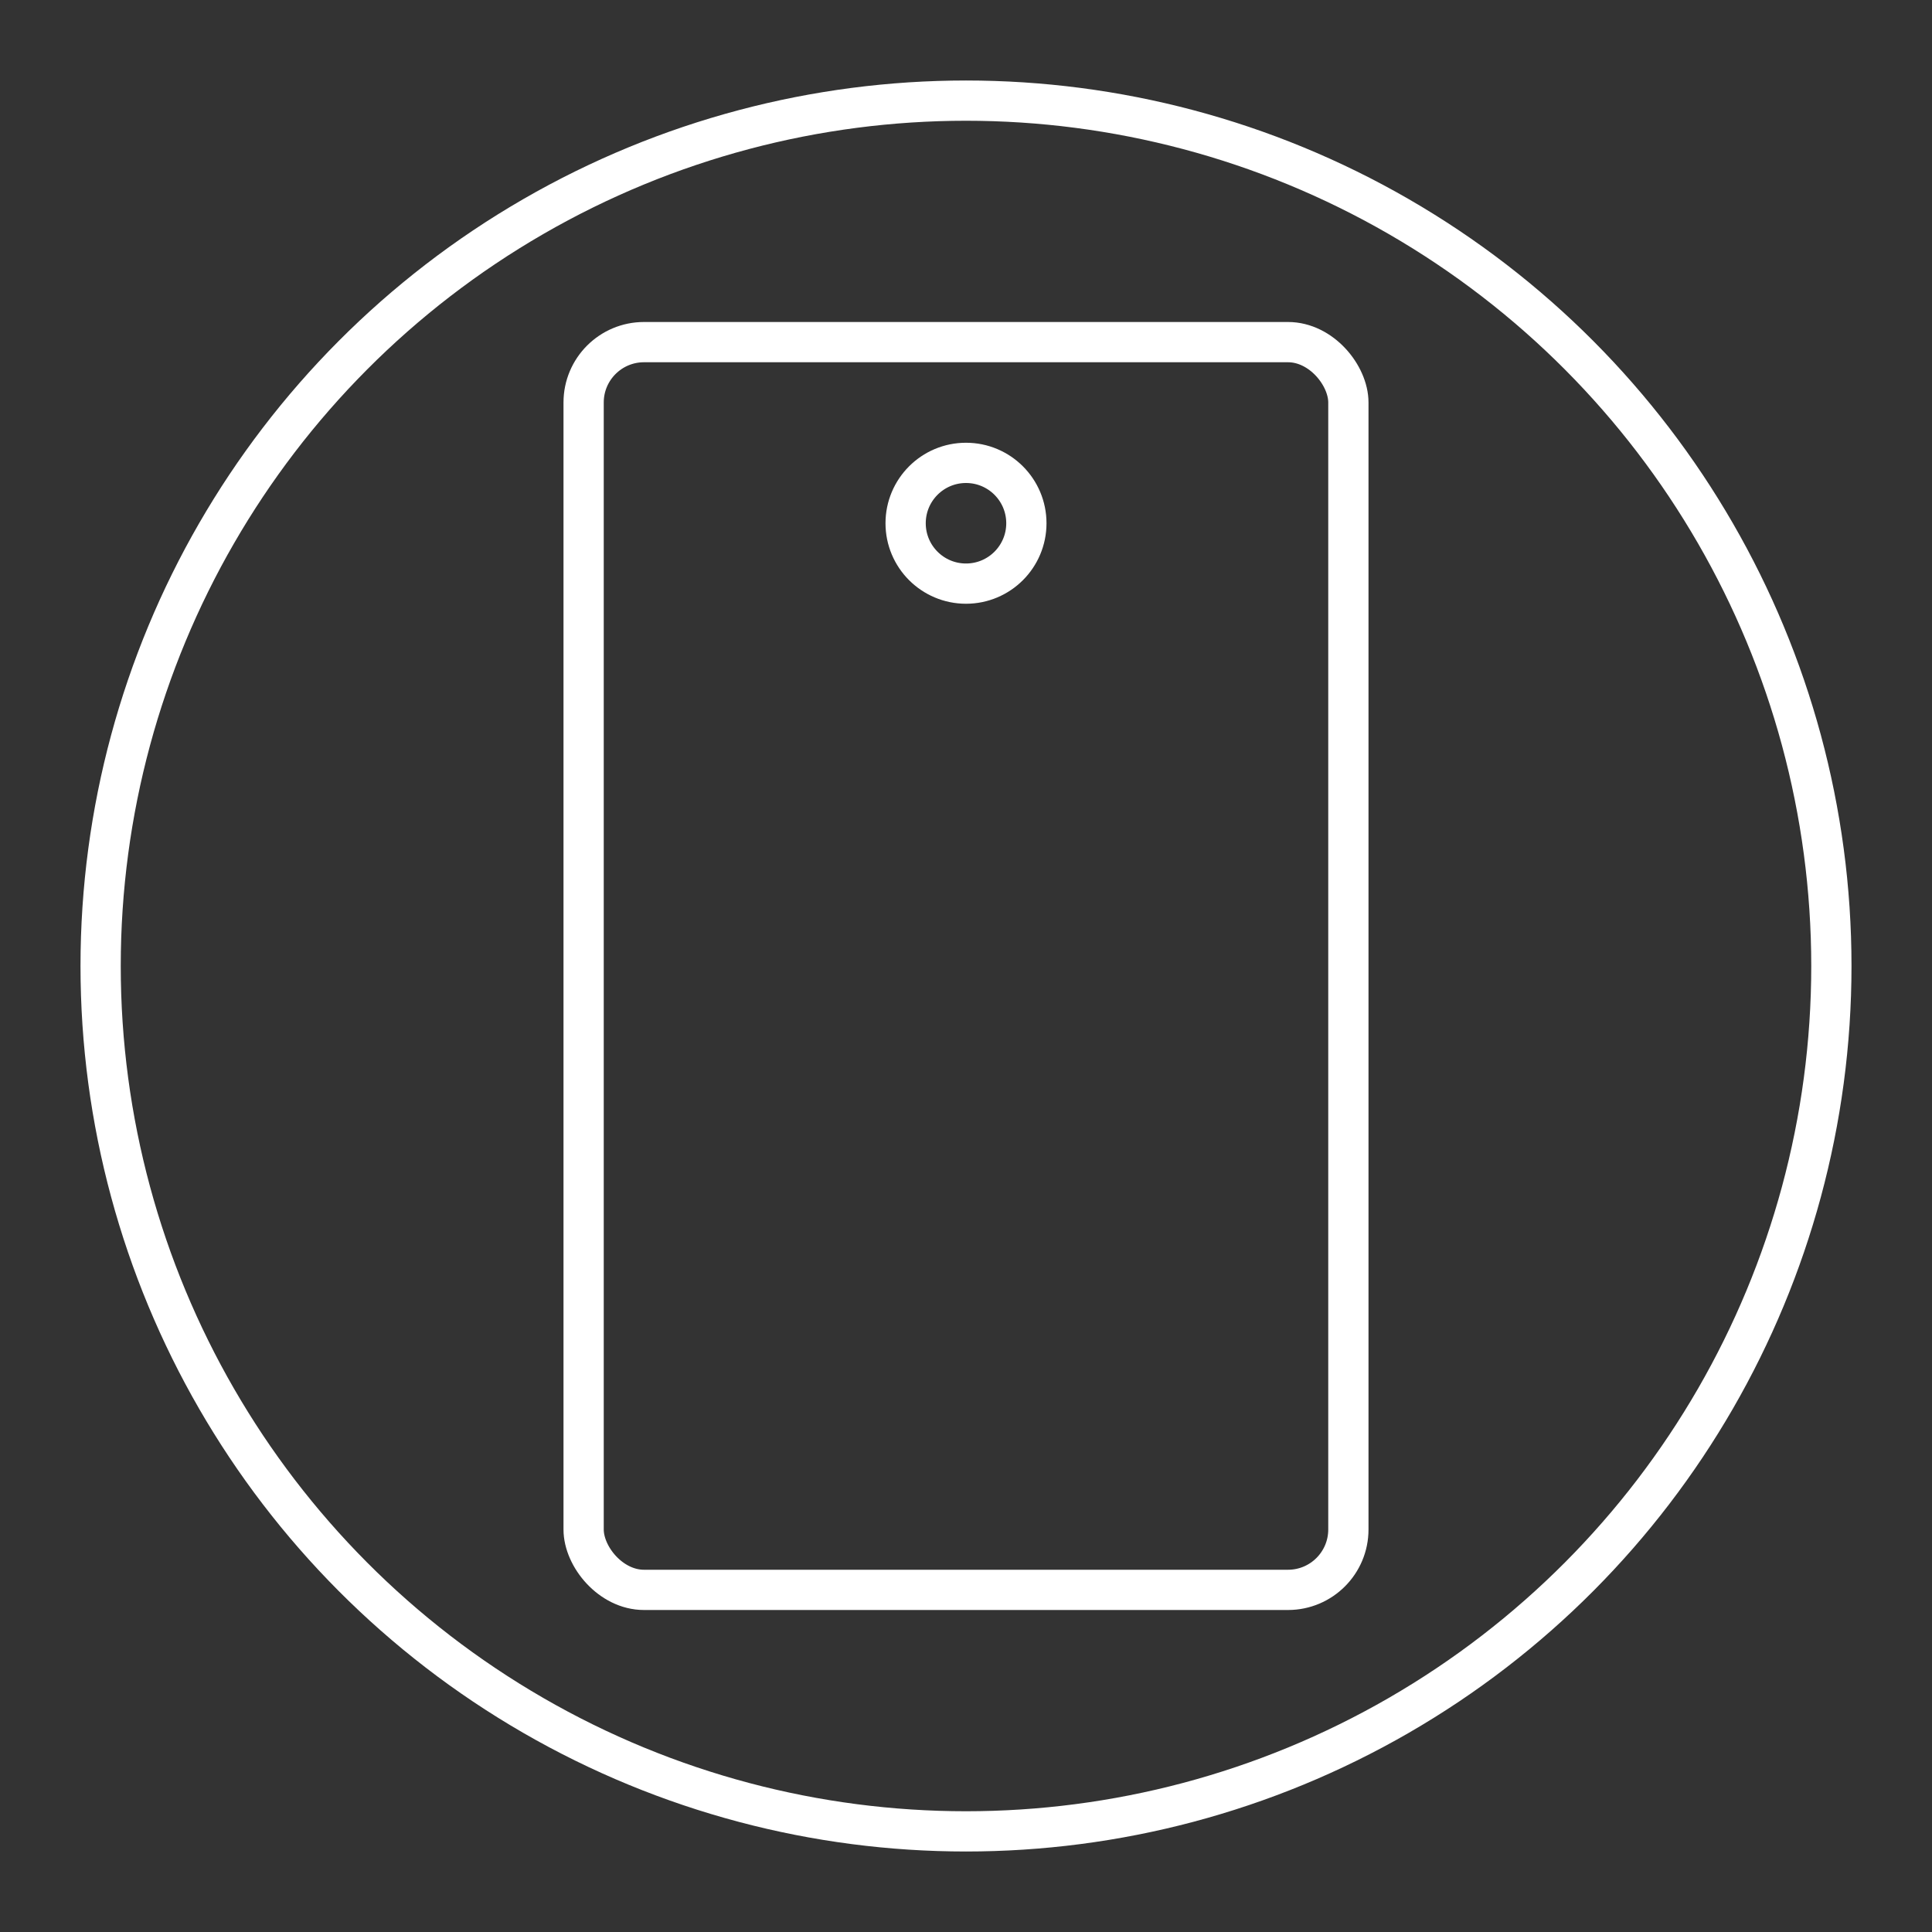 <svg xmlns="http://www.w3.org/2000/svg" fill="none" viewBox="0 0 48 48">
  <rect x="0" y="0" width="48" height="48" fill="#333333" stroke="none"/>
  <circle cx="24" cy="24" r="21.5" stroke="#fff"/>
  <rect width="19" height="31" x="14.5" y="8.5" stroke="#fff" rx="1.5"/>
  <circle cx="24" cy="13" r="1.5" stroke="#fff"/>
</svg>
